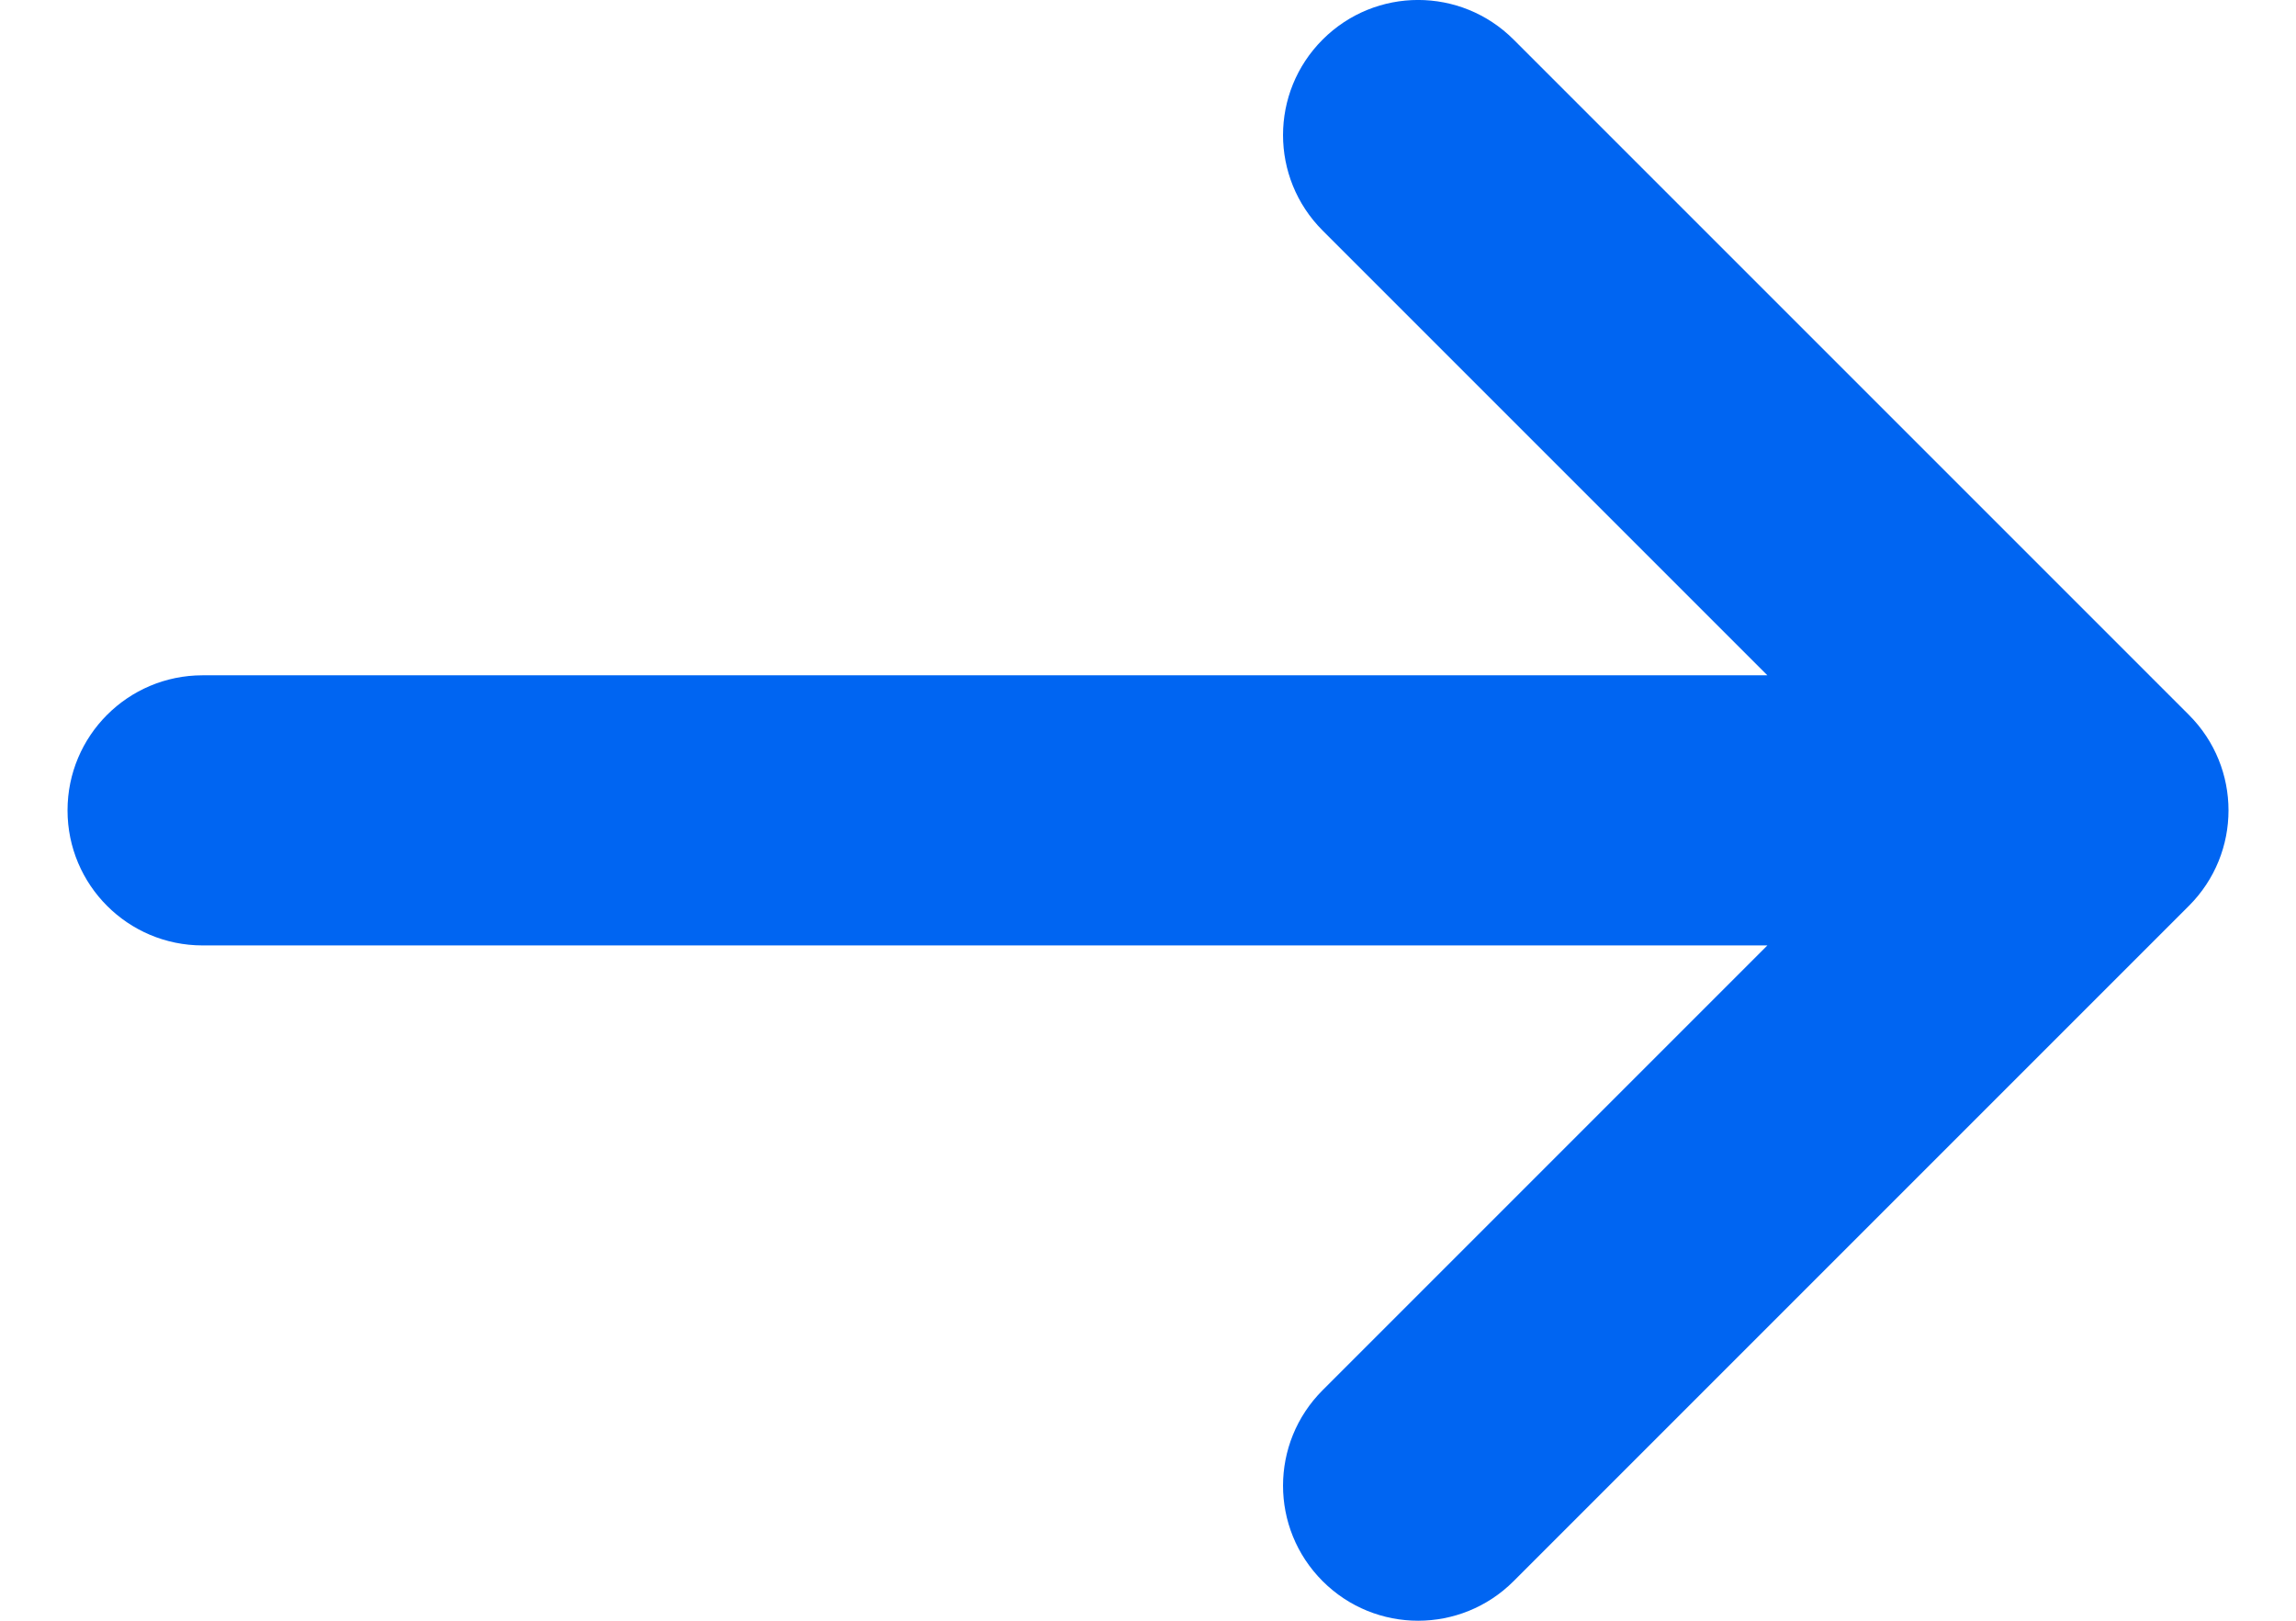 <svg width="17" height="12" viewBox="0 0 17 12" fill="none" xmlns="http://www.w3.org/2000/svg">
<path fill-rule="evenodd" clip-rule="evenodd" d="M16.207 5.293L11.207 0.293C10.816 -0.098 10.184 -0.098 9.793 0.293C9.402 0.684 9.402 1.316 9.793 1.707L13.086 5H1.5C0.947 5 0.5 5.448 0.5 6C0.5 6.552 0.947 7 1.5 7H13.086L9.793 10.293C9.402 10.684 9.402 11.316 9.793 11.707C9.988 11.902 10.244 12 10.5 12C10.756 12 11.012 11.902 11.207 11.707L16.207 6.707C16.598 6.316 16.598 5.684 16.207 5.293Z" fill="#0065F2"/>
</svg>

